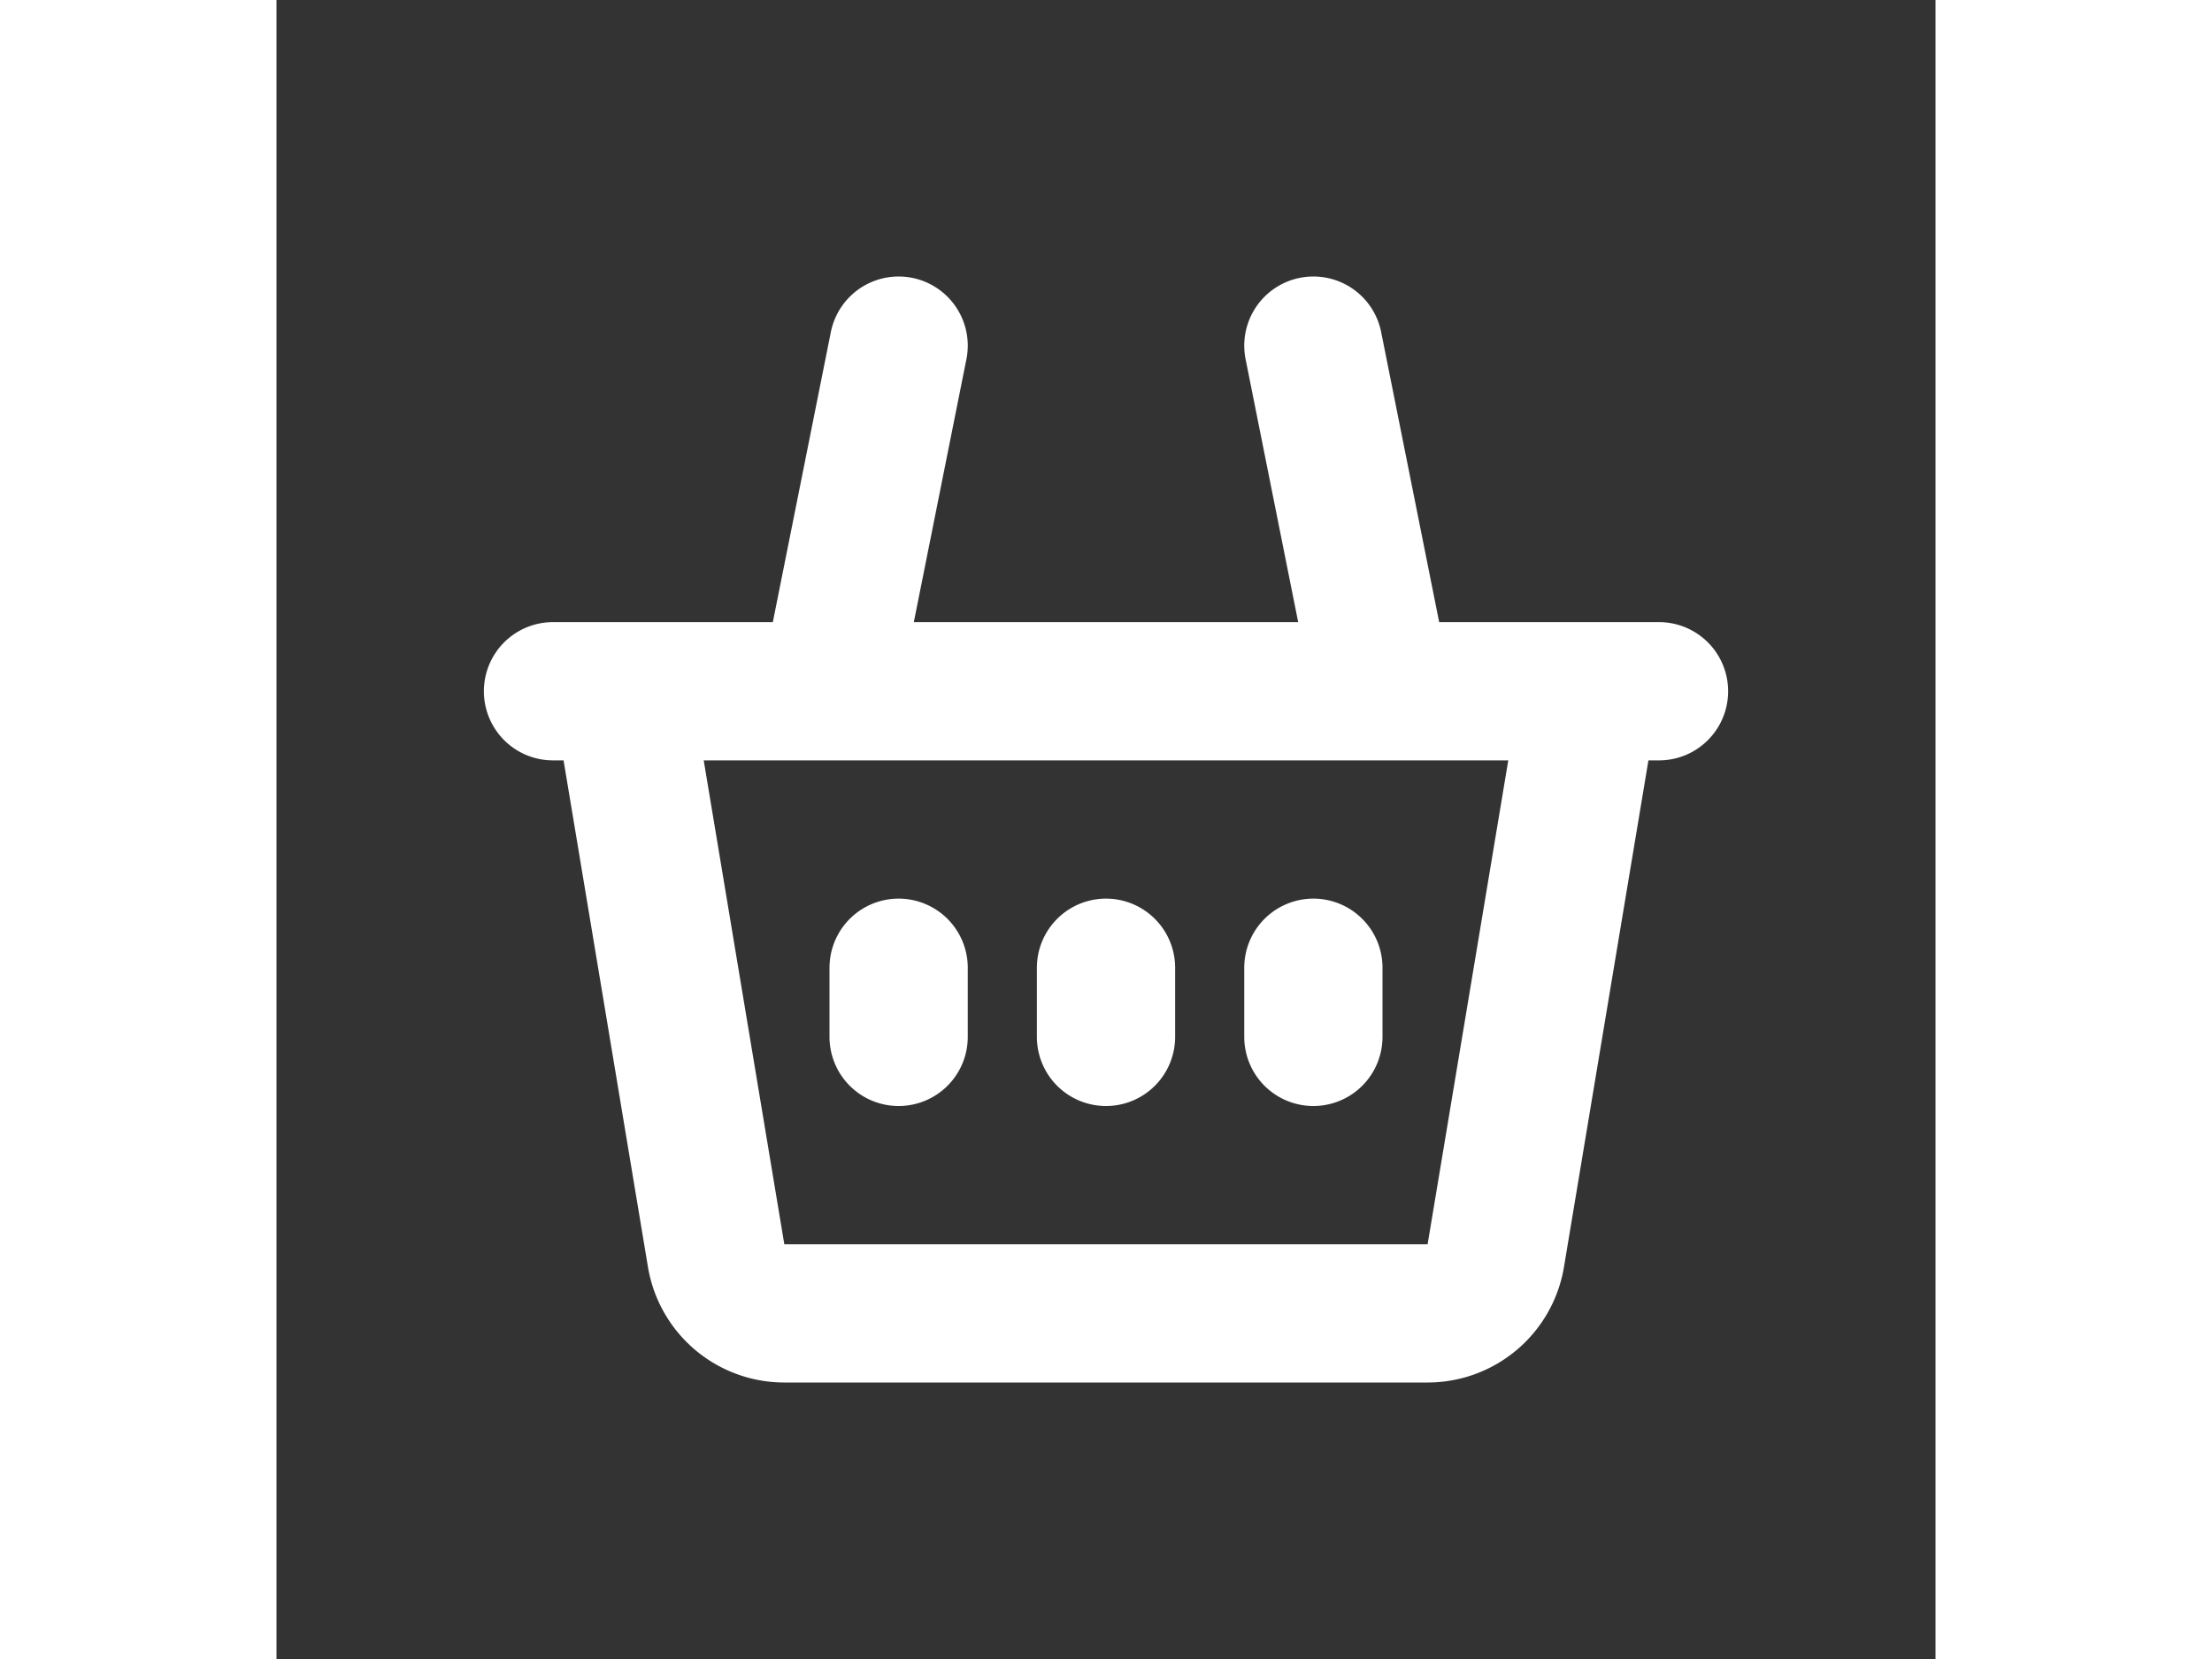 <svg width="40px" height="30px" viewBox="0 0 24.00 24.00" xmlns="http://www.w3.org/2000/svg" fill="none"><rect x="0" y="0" width="24.00" height="24.00" fill="#333333" stroke="none"/><g id="SVGRepo_bgCarrier" stroke-width="0"></g><g id="SVGRepo_tracerCarrier" stroke-linecap="round" stroke-linejoin="round"></g><g id="SVGRepo_iconCarrier"> <path stroke="#ffffff" stroke-linecap="round" stroke-linejoin="round" stroke-width="2" d="m5 10 1.36 8.164a1 1 0 0 0 .987.836h9.306a1 1 0 0 0 .986-.836L19 10M5 10h3m-3 0H4m15 0h-3m3 0h1M8 10l1-5m-1 5h8m0 0-1-5m-6 9v1m6-1v1m-3-1v1"></path> </g></svg>